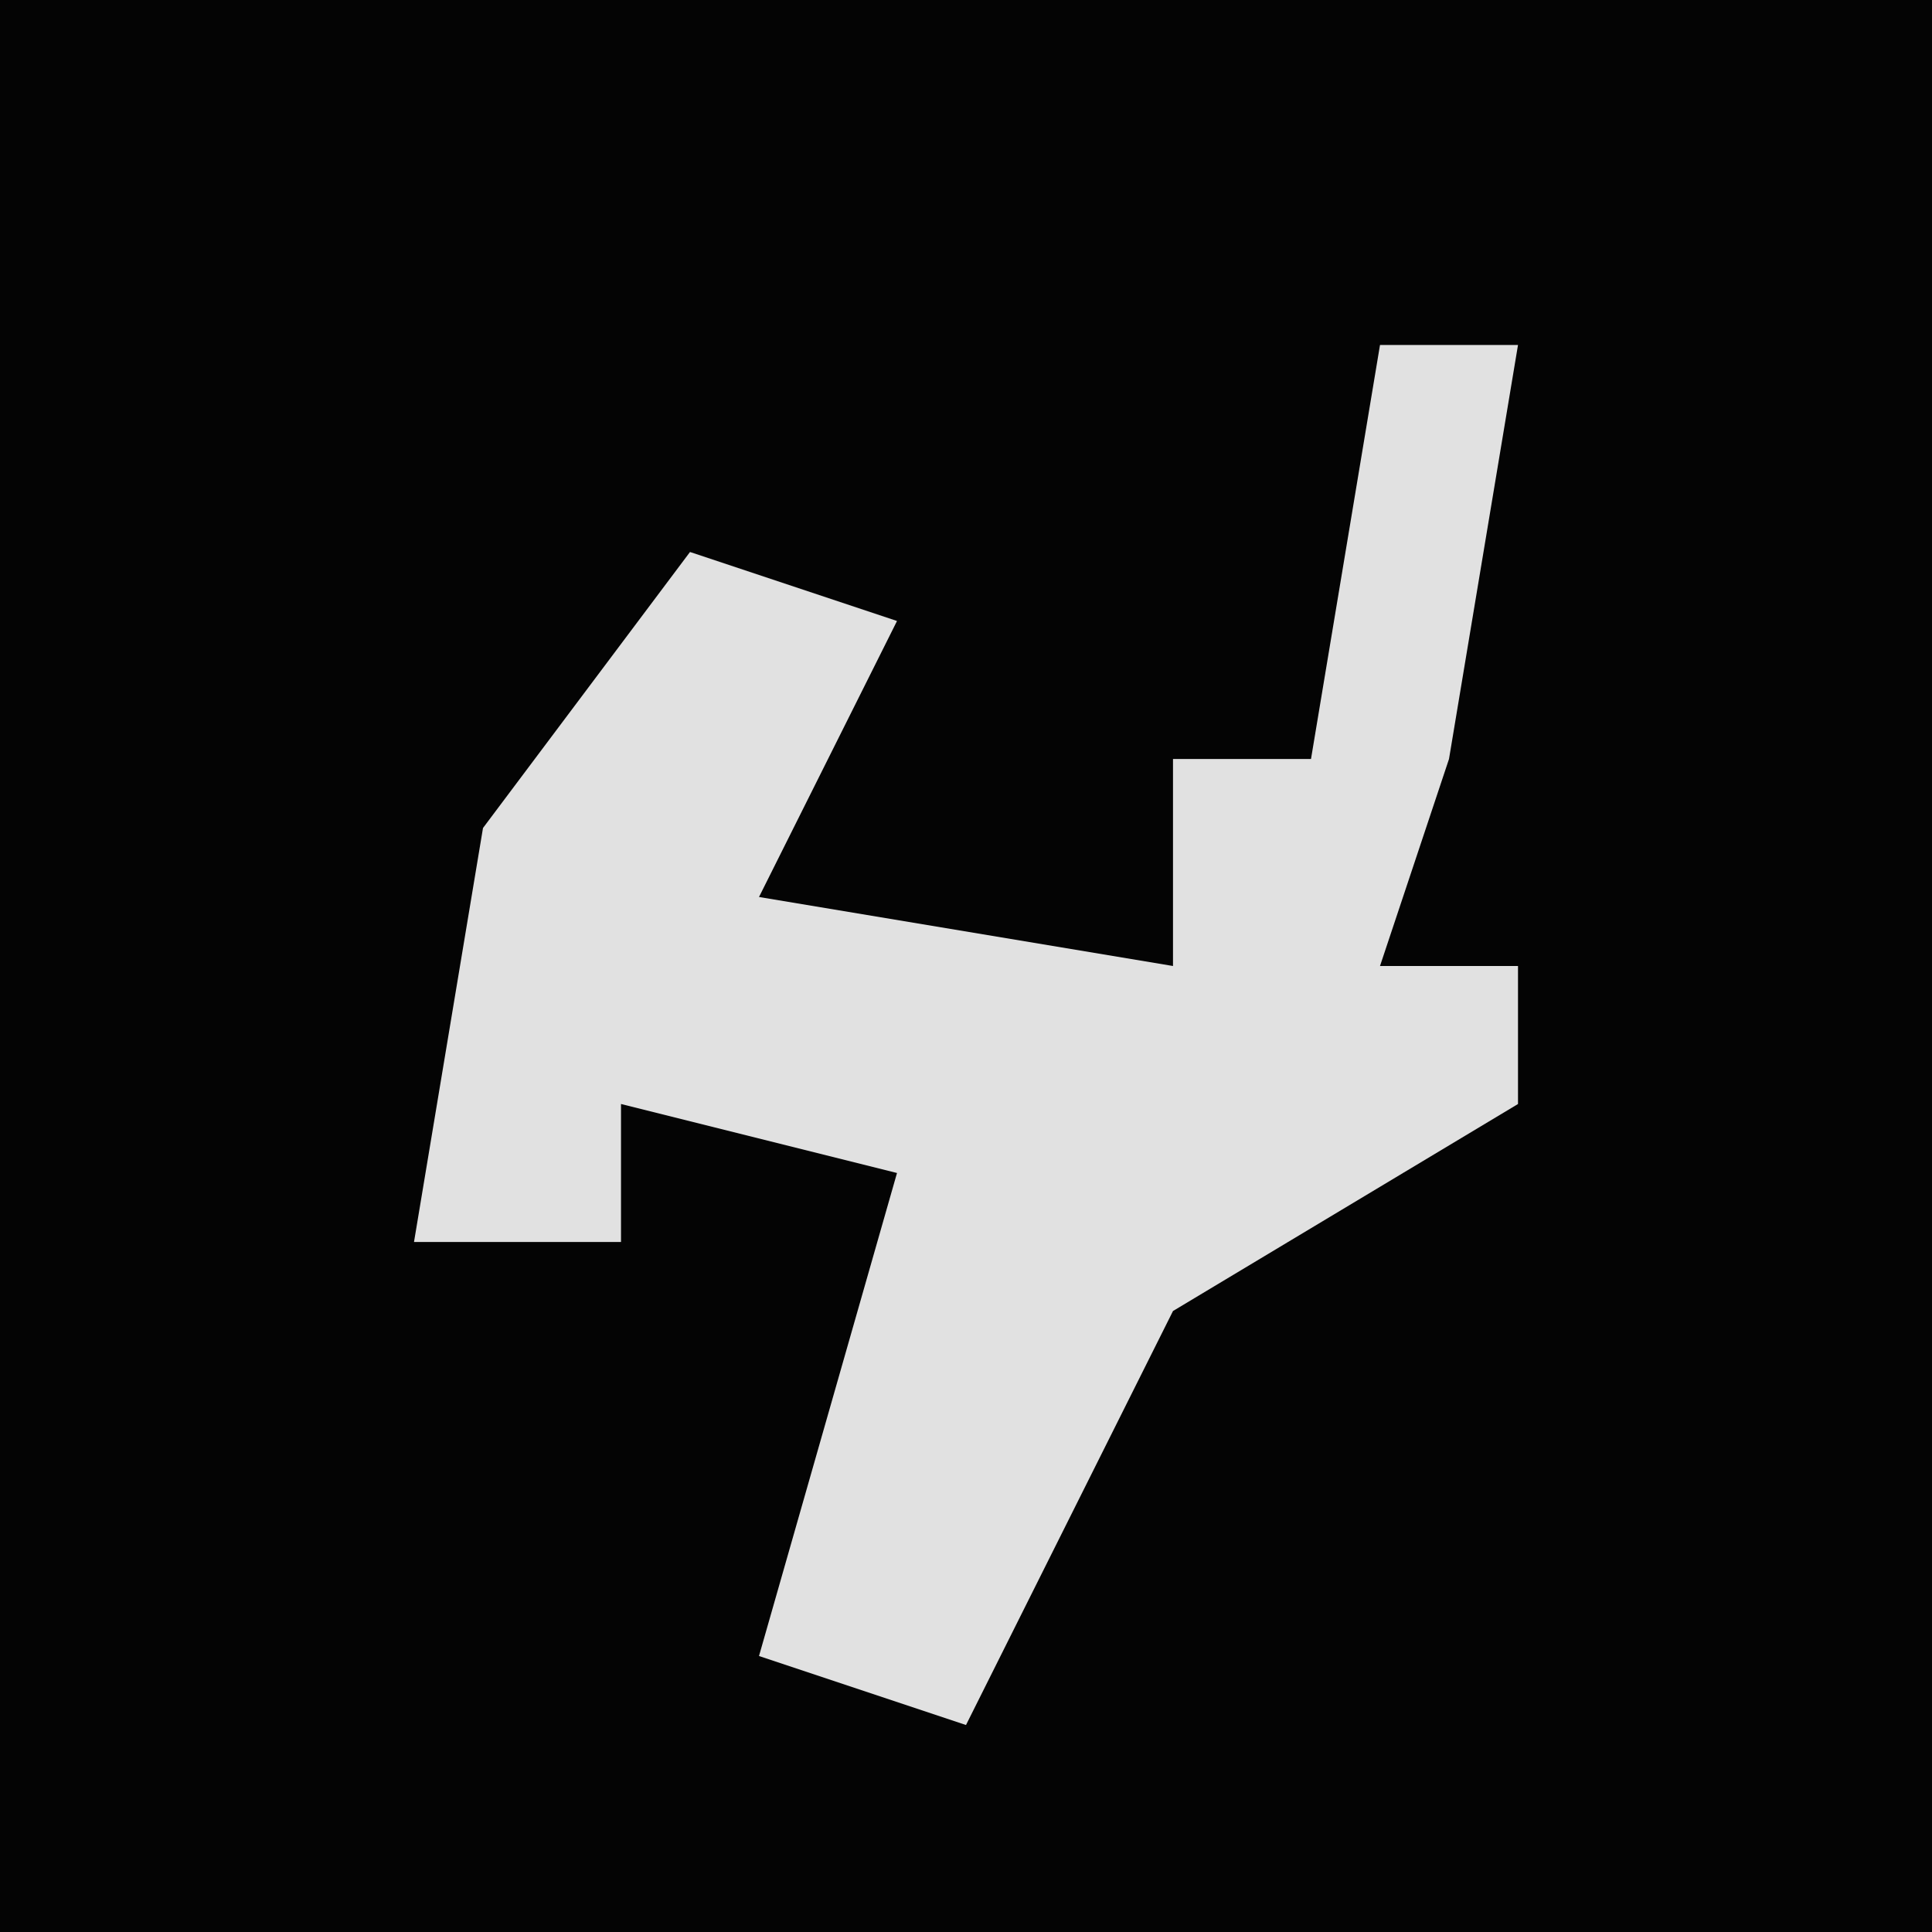 <?xml version="1.0" encoding="UTF-8"?>
<svg version="1.1" xmlns="http://www.w3.org/2000/svg" width="28" height="28">
<path d="M0,0 L28,0 L28,28 L0,28 Z " fill="#040404" transform="translate(0,0)"/>
<path d="M0,0 L2,0 L1,6 L0,9 L2,9 L2,11 L-3,14 L-6,20 L-9,19 L-7,12 L-11,11 L-11,13 L-14,13 L-13,7 L-10,3 L-7,4 L-9,8 L-3,9 L-3,6 L-1,6 Z " fill="#E1E1E1" transform="translate(20,5)"/>
</svg>
